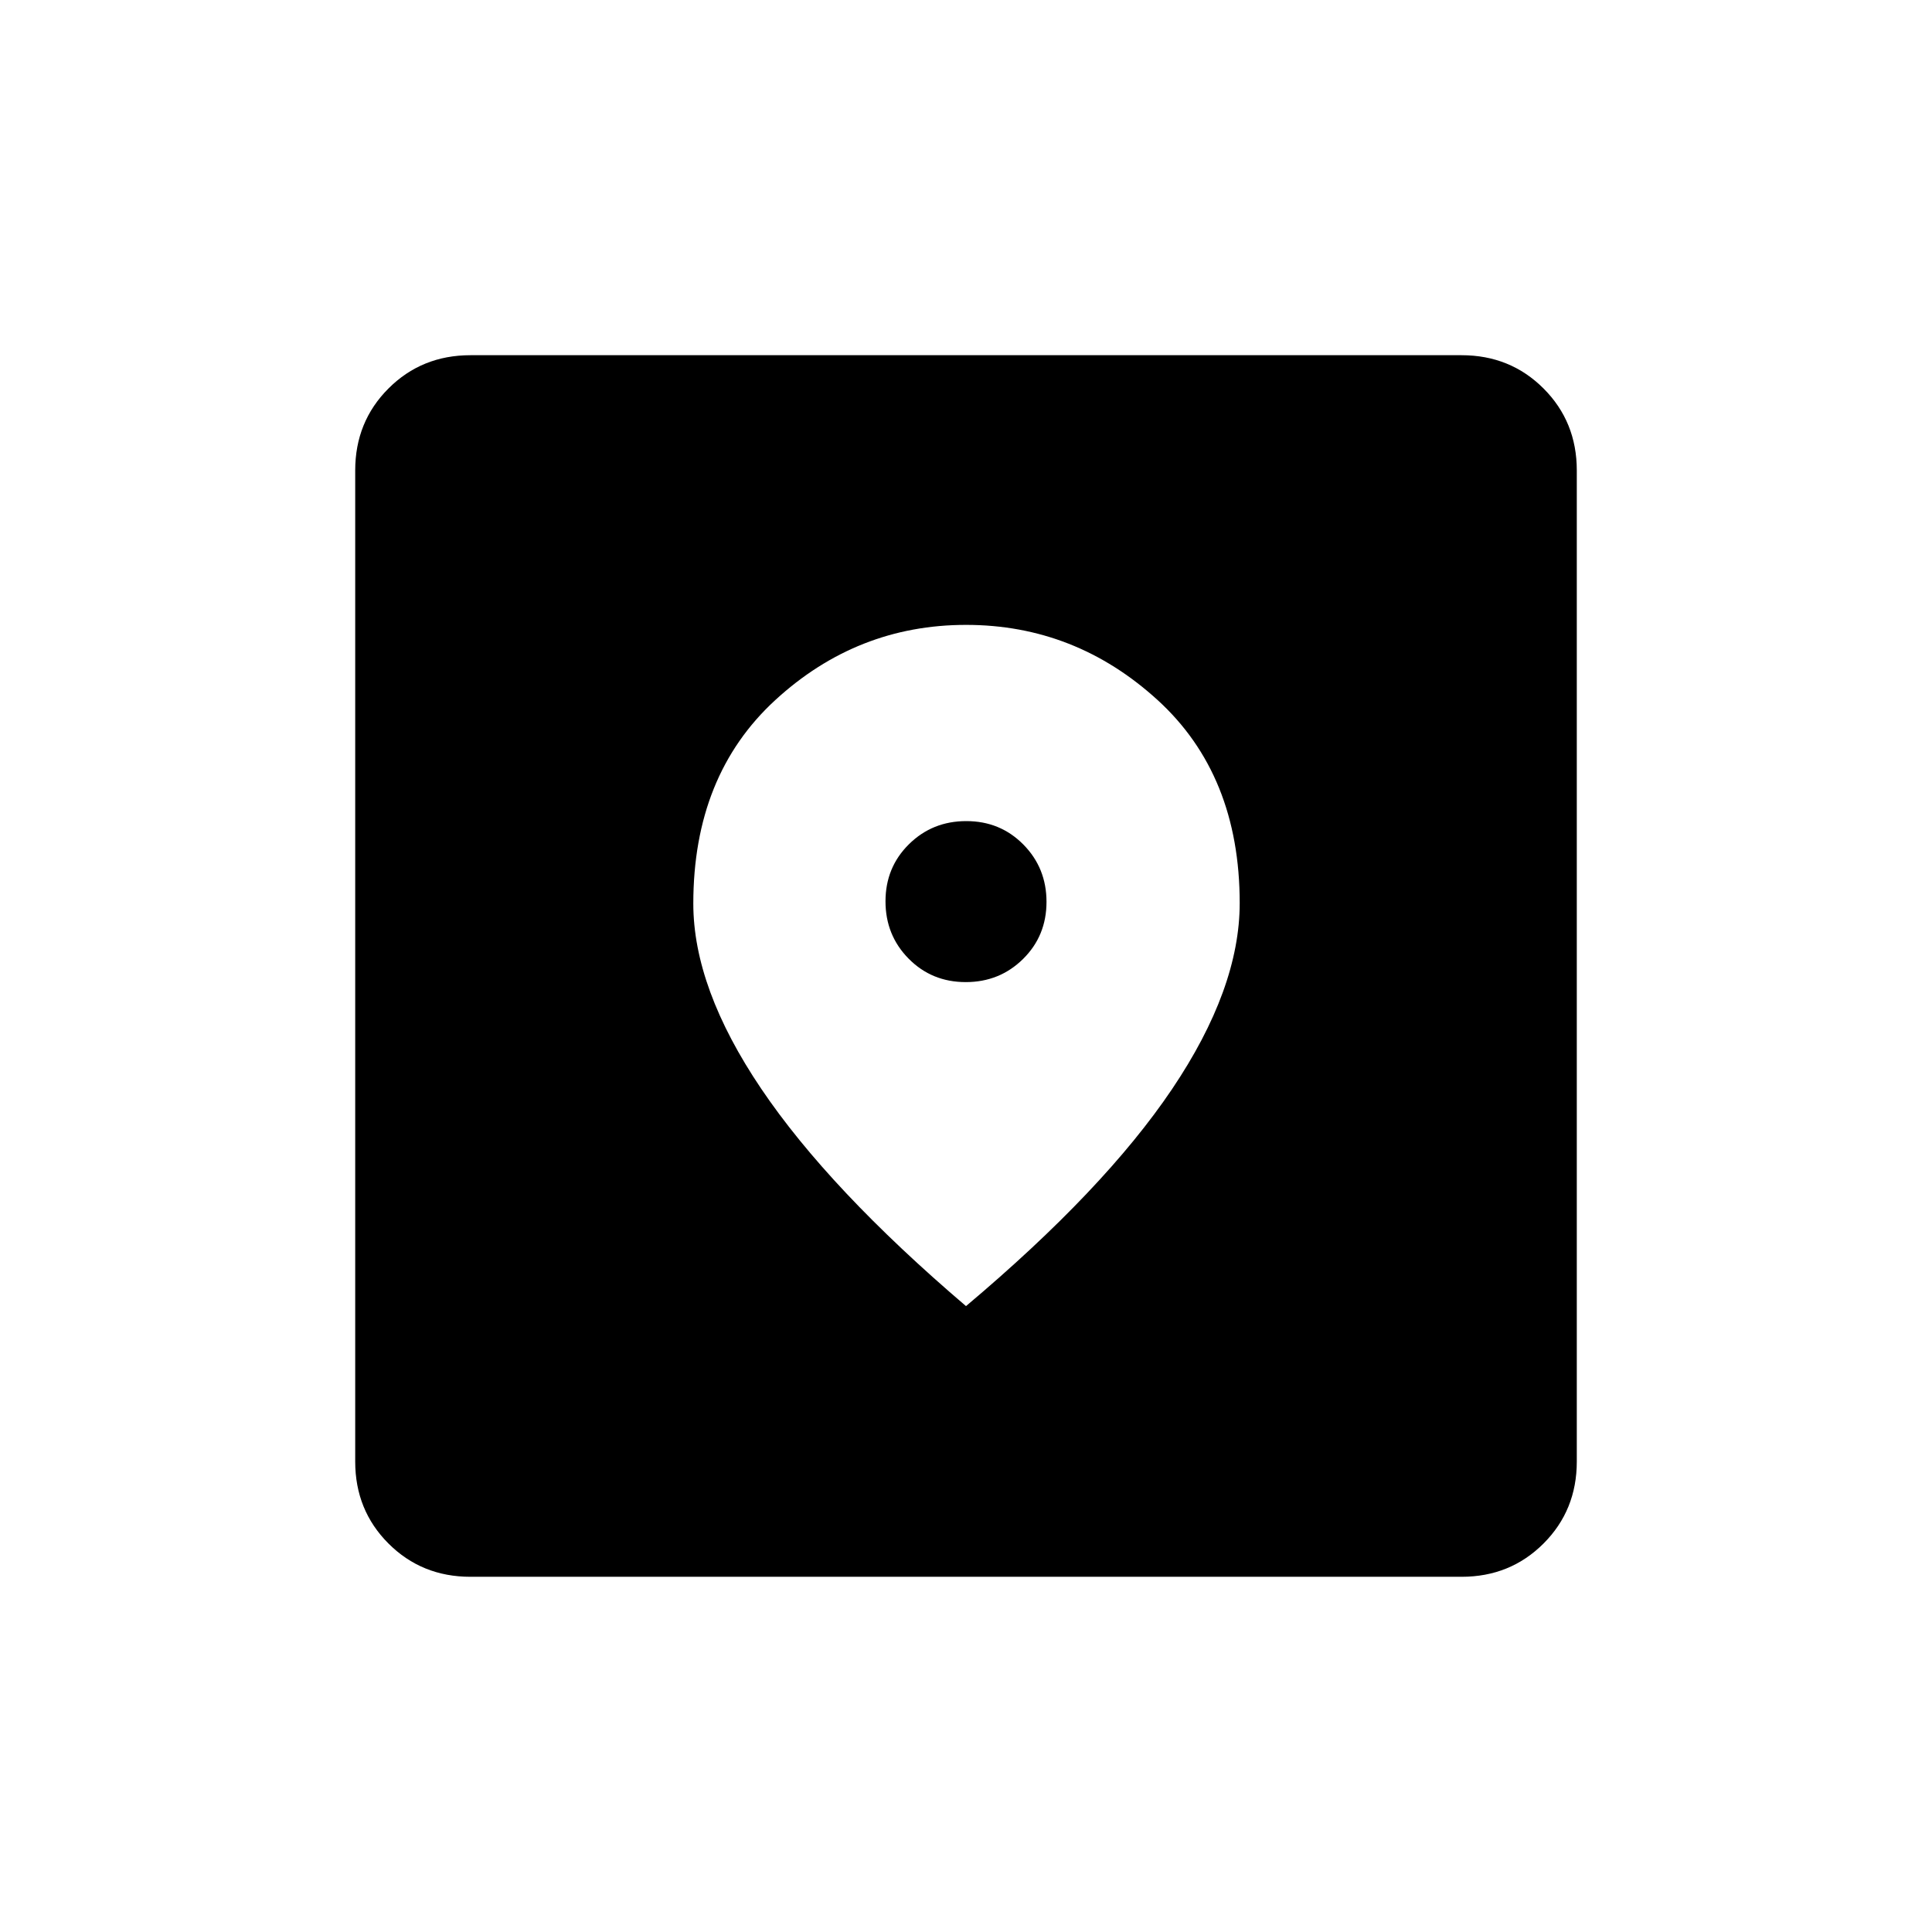 <svg xmlns="http://www.w3.org/2000/svg" height="24" viewBox="0 -960 960 960" width="24"><path d="M233.764-176.5q-24.202 0-40.733-16.531-16.531-16.531-16.531-40.733v-492.472q0-24.202 16.531-40.733 16.531-16.531 40.733-16.531h492.472q24.202 0 40.733 16.531 16.531 16.531 16.531 40.733v492.472q0 24.202-16.531 40.733-16.531 16.531-40.733 16.531H233.764ZM480-311q68.729-57.856 102.365-107.796Q616-468.735 616-511.238 616-575 575.097-612.25t-95.06-37.25q-54.156 0-94.847 37.405-40.69 37.404-40.69 101.099Q344.5-469 378.25-419 412-369 480-311Zm-.141-161Q463-472 451.5-483.641t-11.5-28.5Q440-529 451.641-540.5t28.5-11.5Q497-552 508.5-540.359t11.5 28.5Q520-495 508.359-483.5t-28.5 11.5Z"/></svg>